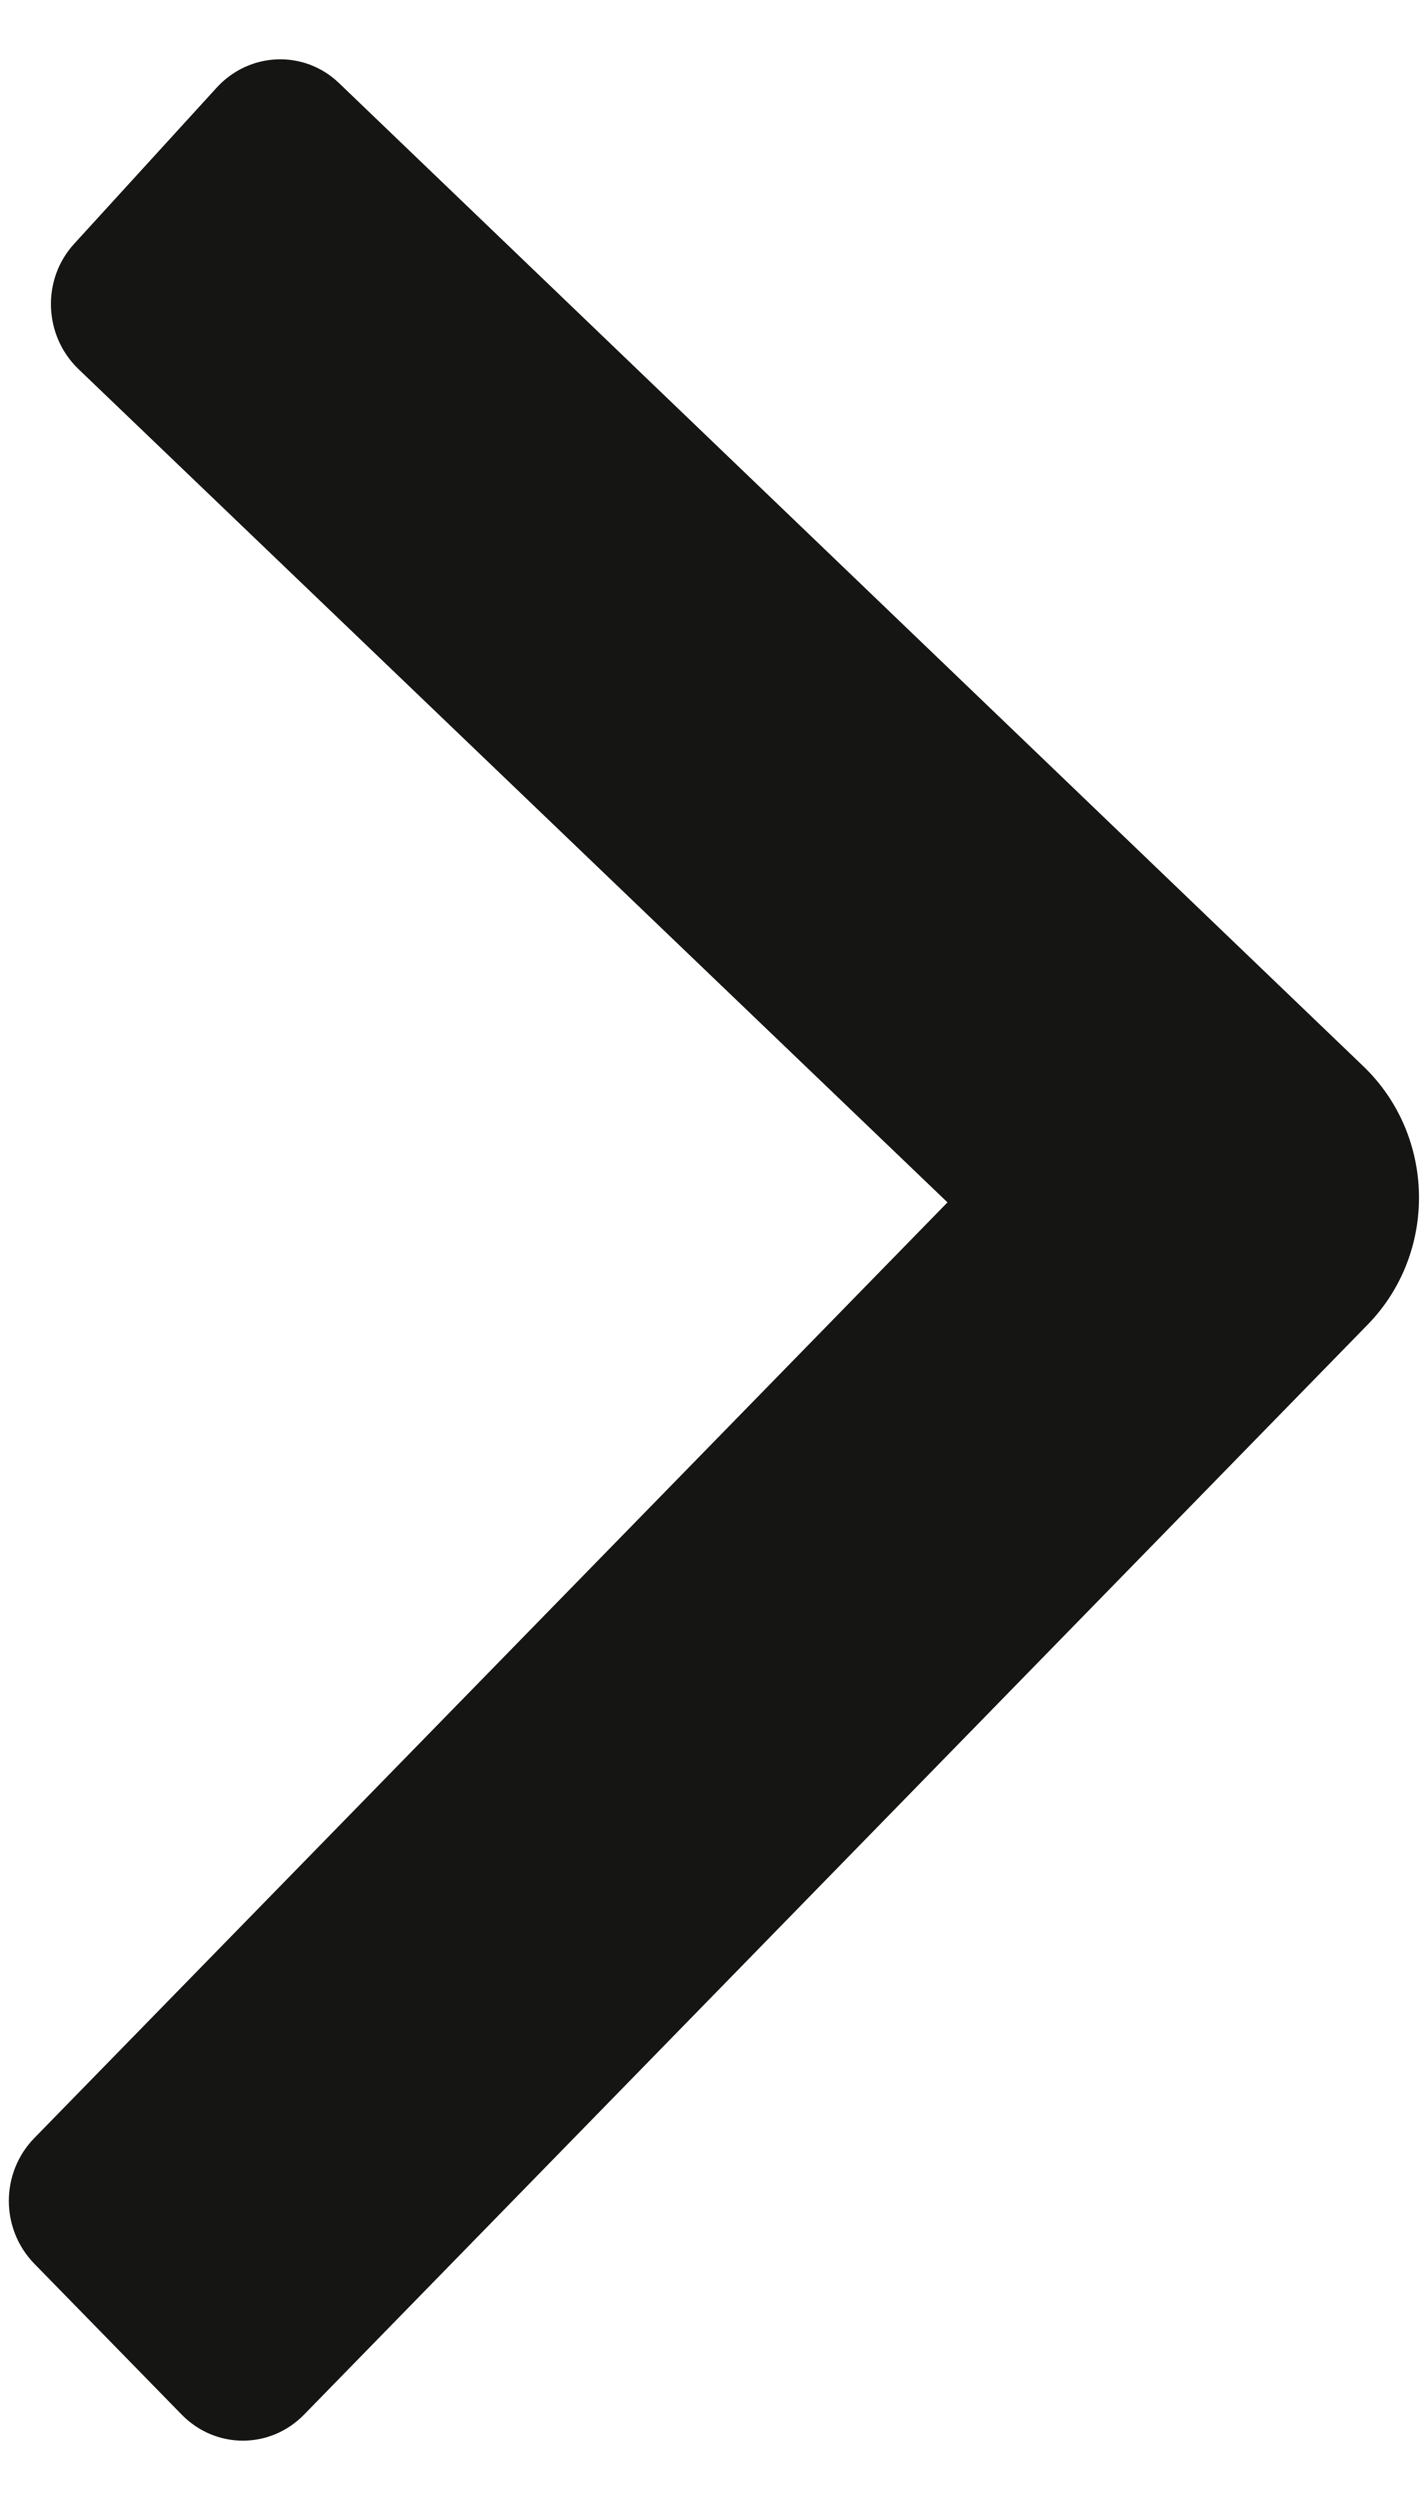 <svg width="12" height="21" viewBox="0 0 12 21" fill="none" xmlns="http://www.w3.org/2000/svg">
<path id="Vector" d="M2.556 20.282L11.492 11.128C12.082 10.524 12.066 9.542 11.457 8.957L2.851 0.7C2.559 0.417 2.097 0.434 1.821 0.736L0.625 2.046C0.349 2.345 0.365 2.818 0.66 3.101L7.962 10.1L0.288 17.96C0.003 18.253 0.003 18.722 0.288 19.015L1.526 20.282C1.812 20.575 2.27 20.575 2.556 20.282Z" fill="#151513"/>
</svg>
